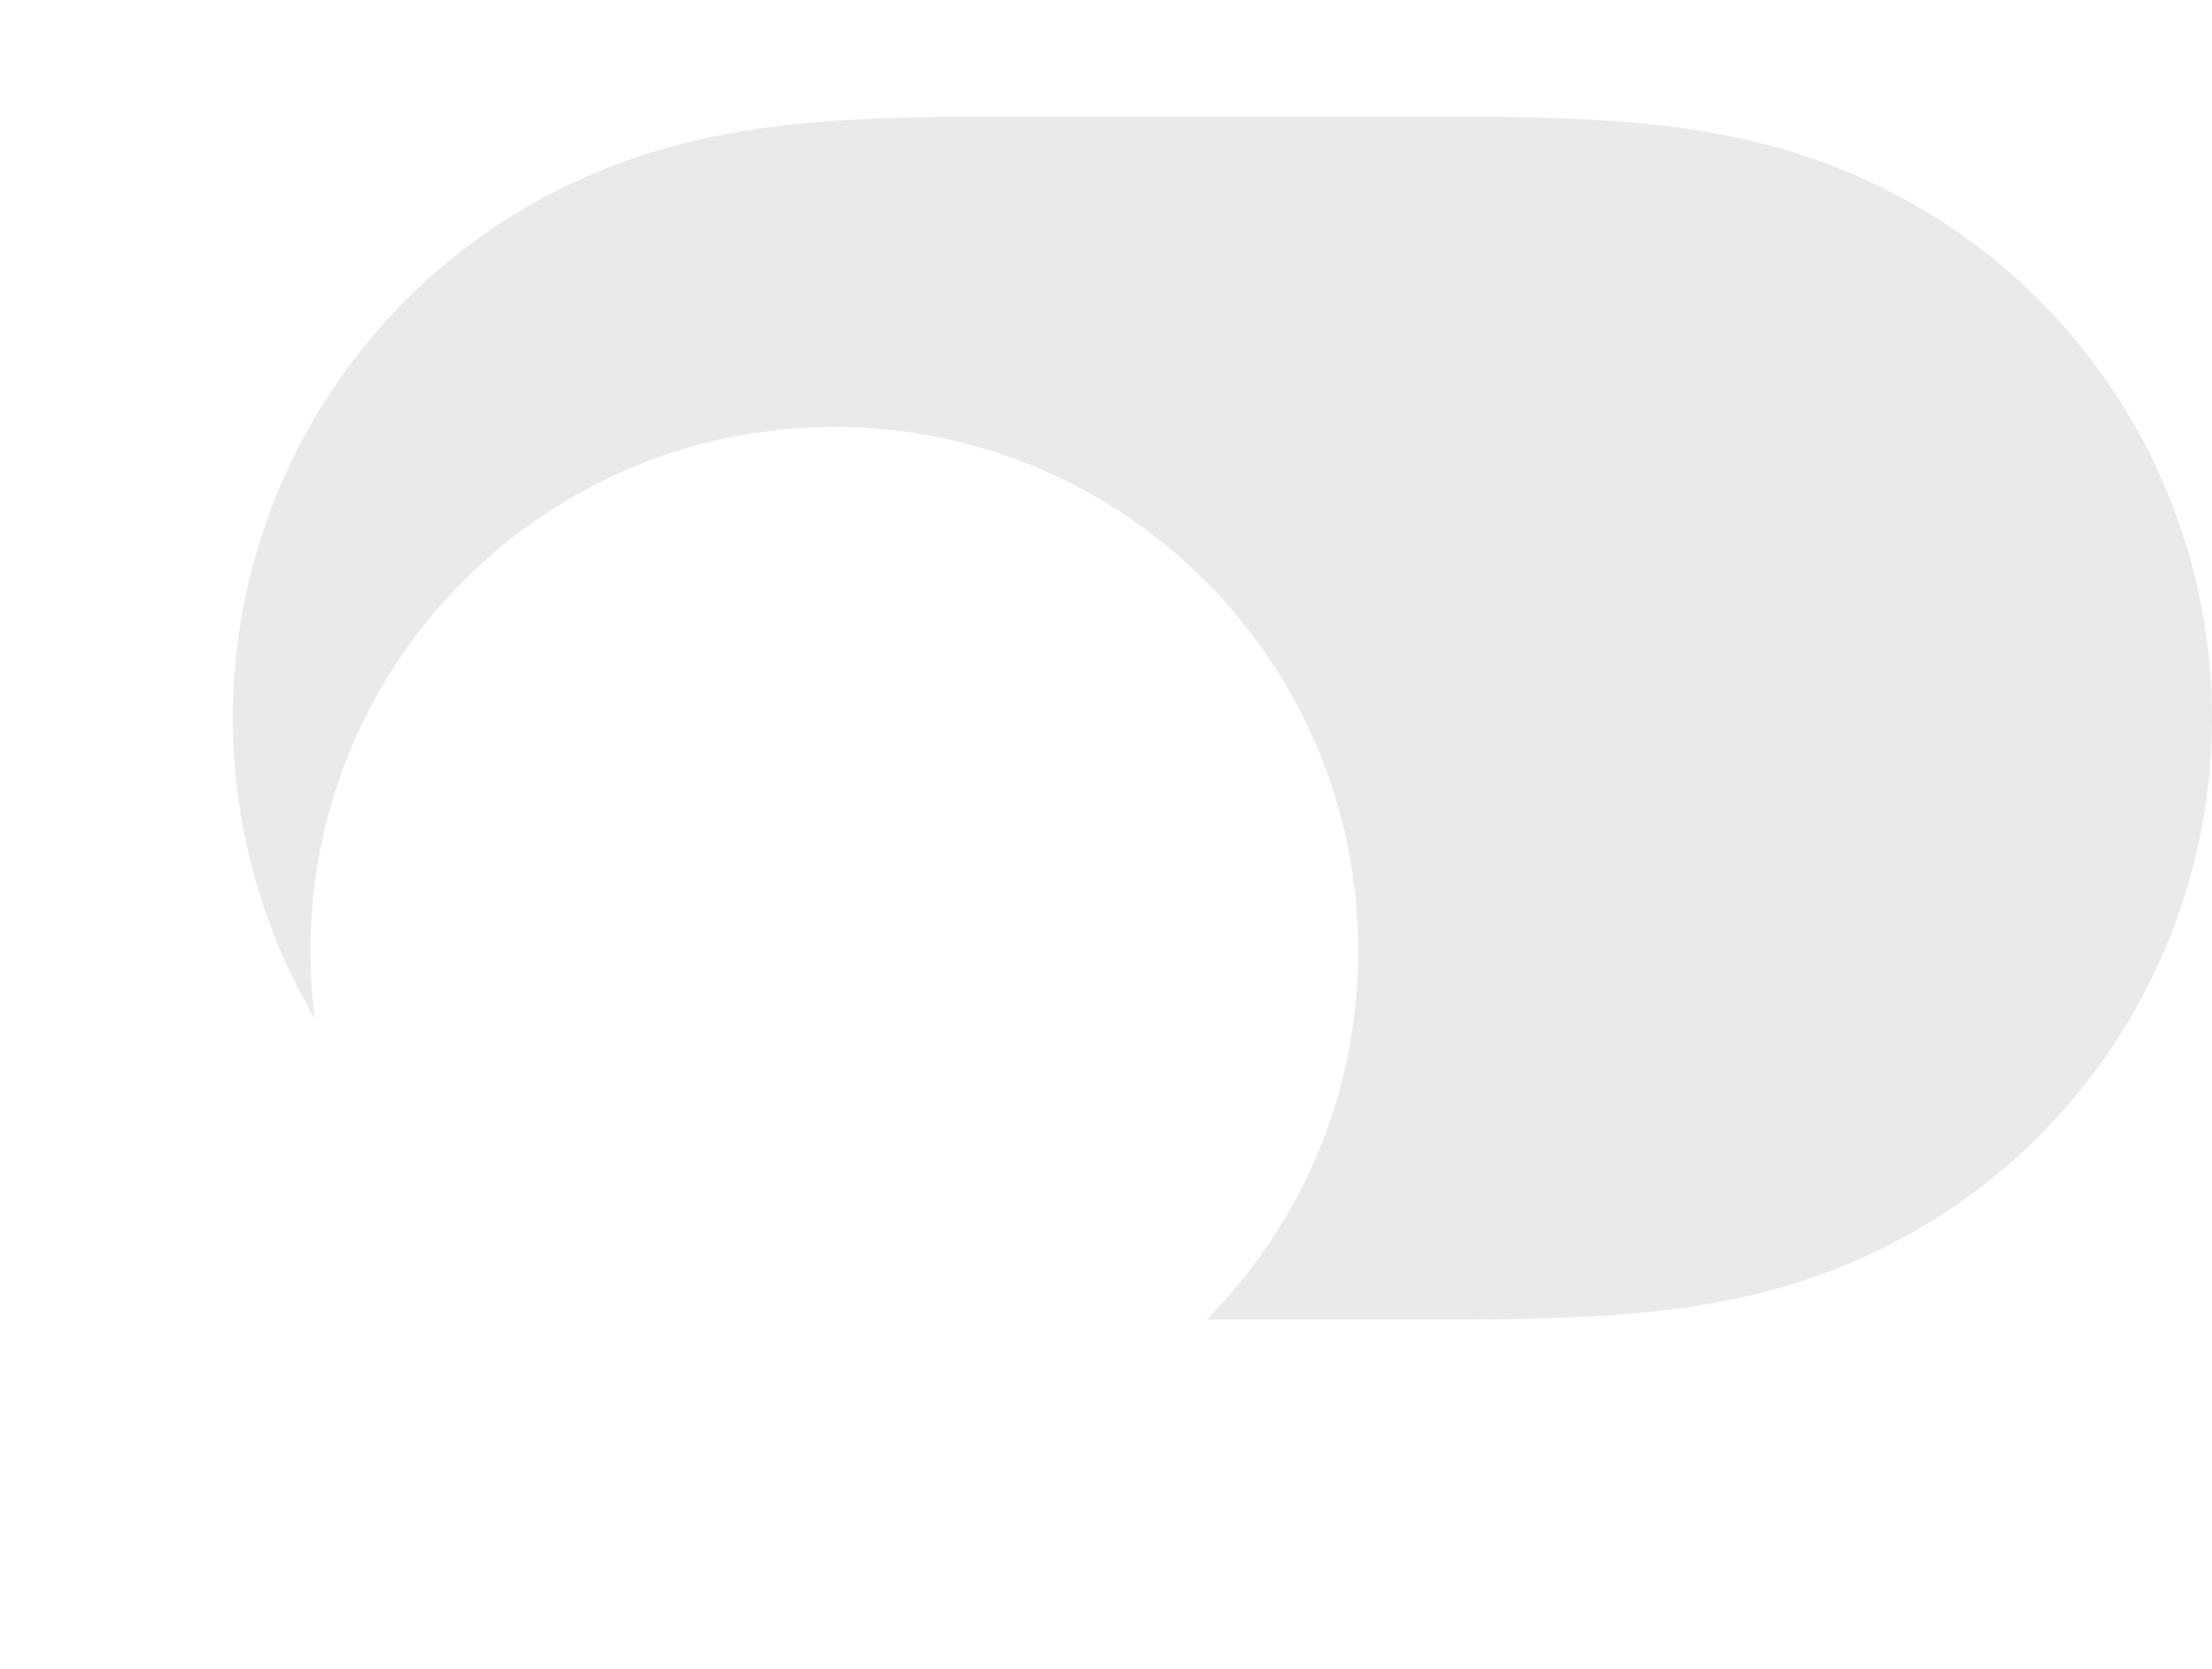 <svg width="57" height="43" viewBox="0 0 57 43" fill="none" xmlns="http://www.w3.org/2000/svg">
<path fill-rule="evenodd" clip-rule="evenodd" d="M21.857 3.092C23.597 2.992 25.335 3 27.075 3C27.087 3 35.892 3 35.892 3C37.666 3 39.404 2.992 41.143 3.092C42.724 3.182 44.264 3.374 45.797 3.803C49.024 4.705 51.842 6.589 53.879 9.26C55.904 11.914 57 15.163 57 18.499C57 21.839 55.904 25.086 53.879 27.74C51.842 30.41 49.024 32.295 45.797 33.197C44.264 33.626 42.724 33.817 41.143 33.908C39.404 34.008 37.666 33.999 35.926 33.999C35.914 33.999 27.107 34 27.107 34C25.335 33.999 23.597 34.008 21.857 33.908C20.277 33.817 18.737 33.626 17.204 33.197C13.977 32.295 11.159 30.41 9.122 27.74C7.097 25.086 6 21.839 6 18.5C6 15.163 7.097 11.914 9.122 9.26C11.159 6.589 13.977 4.705 17.204 3.803C18.737 3.374 20.277 3.182 21.857 3.092Z" fill="#787880" fill-opacity="0.16"/>
<g filter="url(#filter0_dd_4867_45427)">
<path fill-rule="evenodd" clip-rule="evenodd" d="M21.5 32C28.956 32 35 25.956 35 18.5C35 11.044 28.956 5 21.5 5C14.044 5 8 11.044 8 18.5C8 25.956 14.044 32 21.5 32Z" fill="white"/>
</g>
<defs>
<filter id="filter0_dd_4867_45427" x="0" y="0" width="43" height="43" filterUnits="userSpaceOnUse" color-interpolation-filters="sRGB">
<feFlood flood-opacity="0" result="BackgroundImageFix"/>
<feColorMatrix in="SourceAlpha" type="matrix" values="0 0 0 0 0 0 0 0 0 0 0 0 0 0 0 0 0 0 127 0" result="hardAlpha"/>
<feOffset dy="3"/>
<feGaussianBlur stdDeviation="0.5"/>
<feColorMatrix type="matrix" values="0 0 0 0 0 0 0 0 0 0 0 0 0 0 0 0 0 0 0.06 0"/>
<feBlend mode="normal" in2="BackgroundImageFix" result="effect1_dropShadow_4867_45427"/>
<feColorMatrix in="SourceAlpha" type="matrix" values="0 0 0 0 0 0 0 0 0 0 0 0 0 0 0 0 0 0 127 0" result="hardAlpha"/>
<feOffset dy="3"/>
<feGaussianBlur stdDeviation="4"/>
<feColorMatrix type="matrix" values="0 0 0 0 0 0 0 0 0 0 0 0 0 0 0 0 0 0 0.15 0"/>
<feBlend mode="normal" in2="effect1_dropShadow_4867_45427" result="effect2_dropShadow_4867_45427"/>
<feBlend mode="normal" in="SourceGraphic" in2="effect2_dropShadow_4867_45427" result="shape"/>
</filter>
</defs>
</svg>
